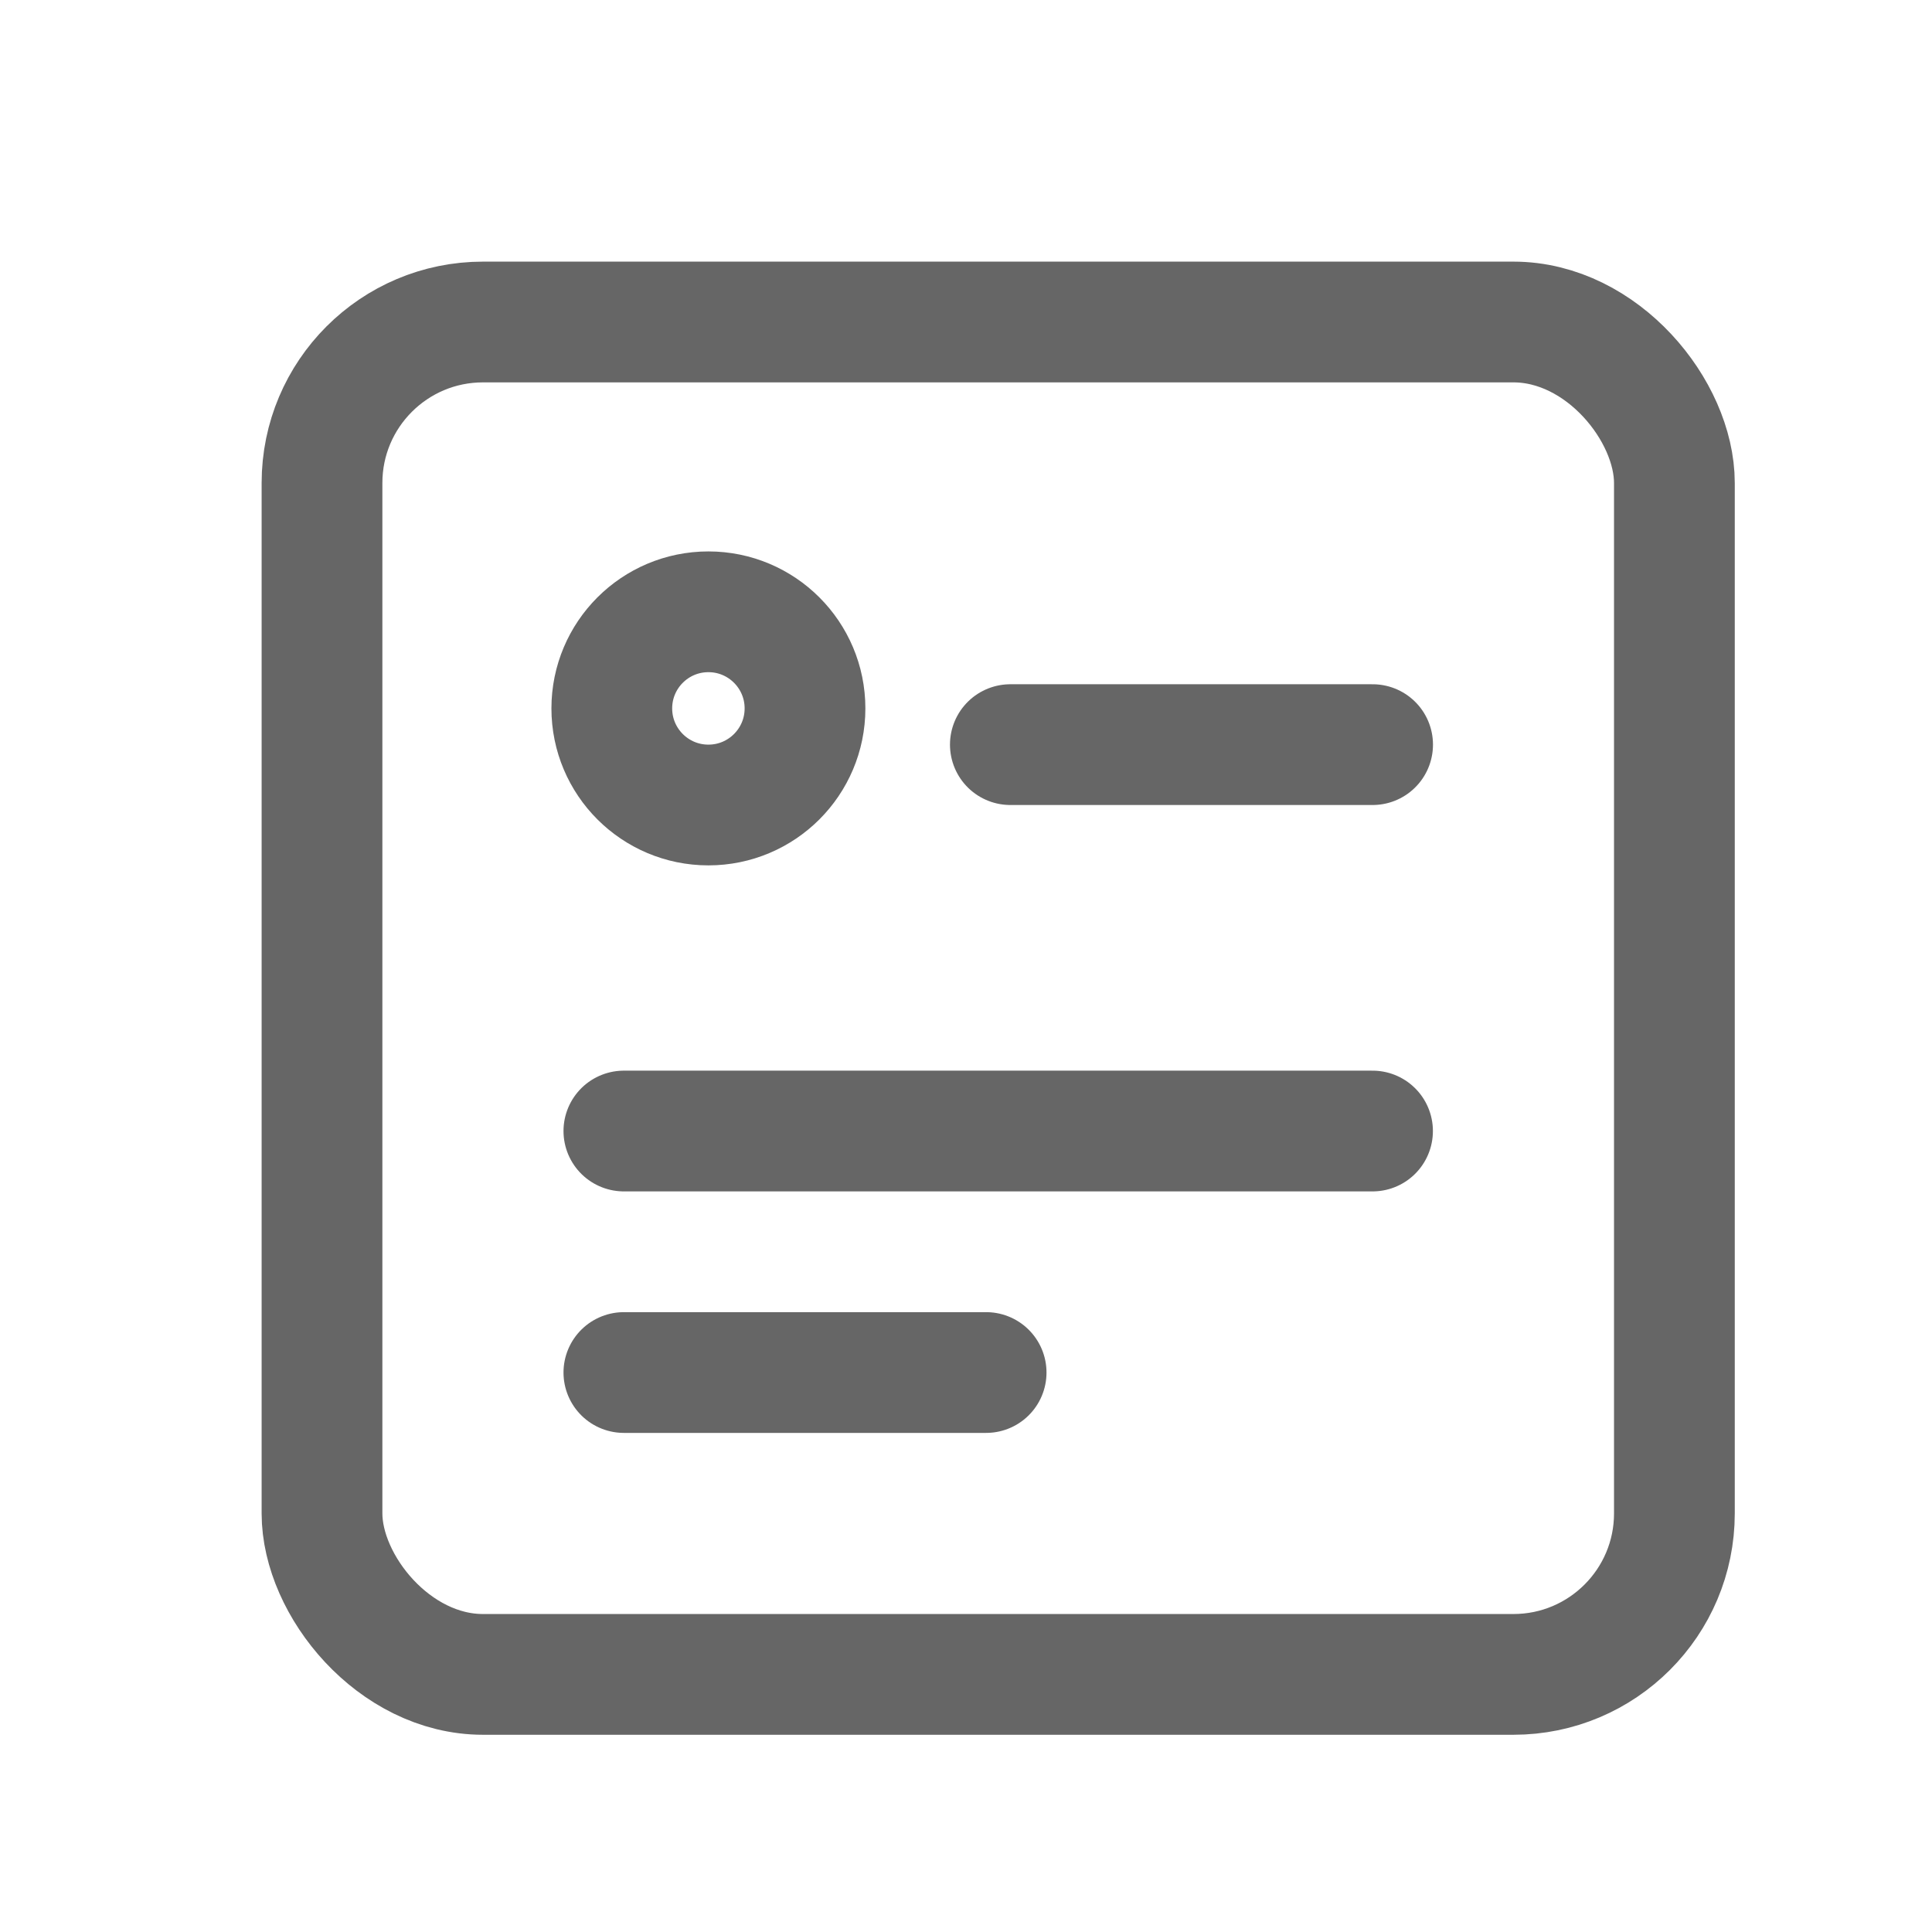 <svg width="24" height="24" viewBox="0 0 24 24" fill="none" xmlns="http://www.w3.org/2000/svg">
<rect x="4" y="4" width="16.8" height="16.8" rx="2" stroke="#666666" stroke-width="1.5"/>
<circle cx="8.8" cy="8.8" r="1.2" stroke="#666666" stroke-width="1.5"/>
<line x1="12.551" y1="9.25" x2="17.051" y2="9.25" stroke="#666666" stroke-width="1.5" stroke-linecap="round"/>
<line x1="7.75" y1="14.05" x2="17.05" y2="14.05" stroke="#666666" stroke-width="1.5" stroke-linecap="round"/>
<line x1="7.75" y1="17.05" x2="12.25" y2="17.05" stroke="#666666" stroke-width="1.5" stroke-linecap="round"/>
</svg>
